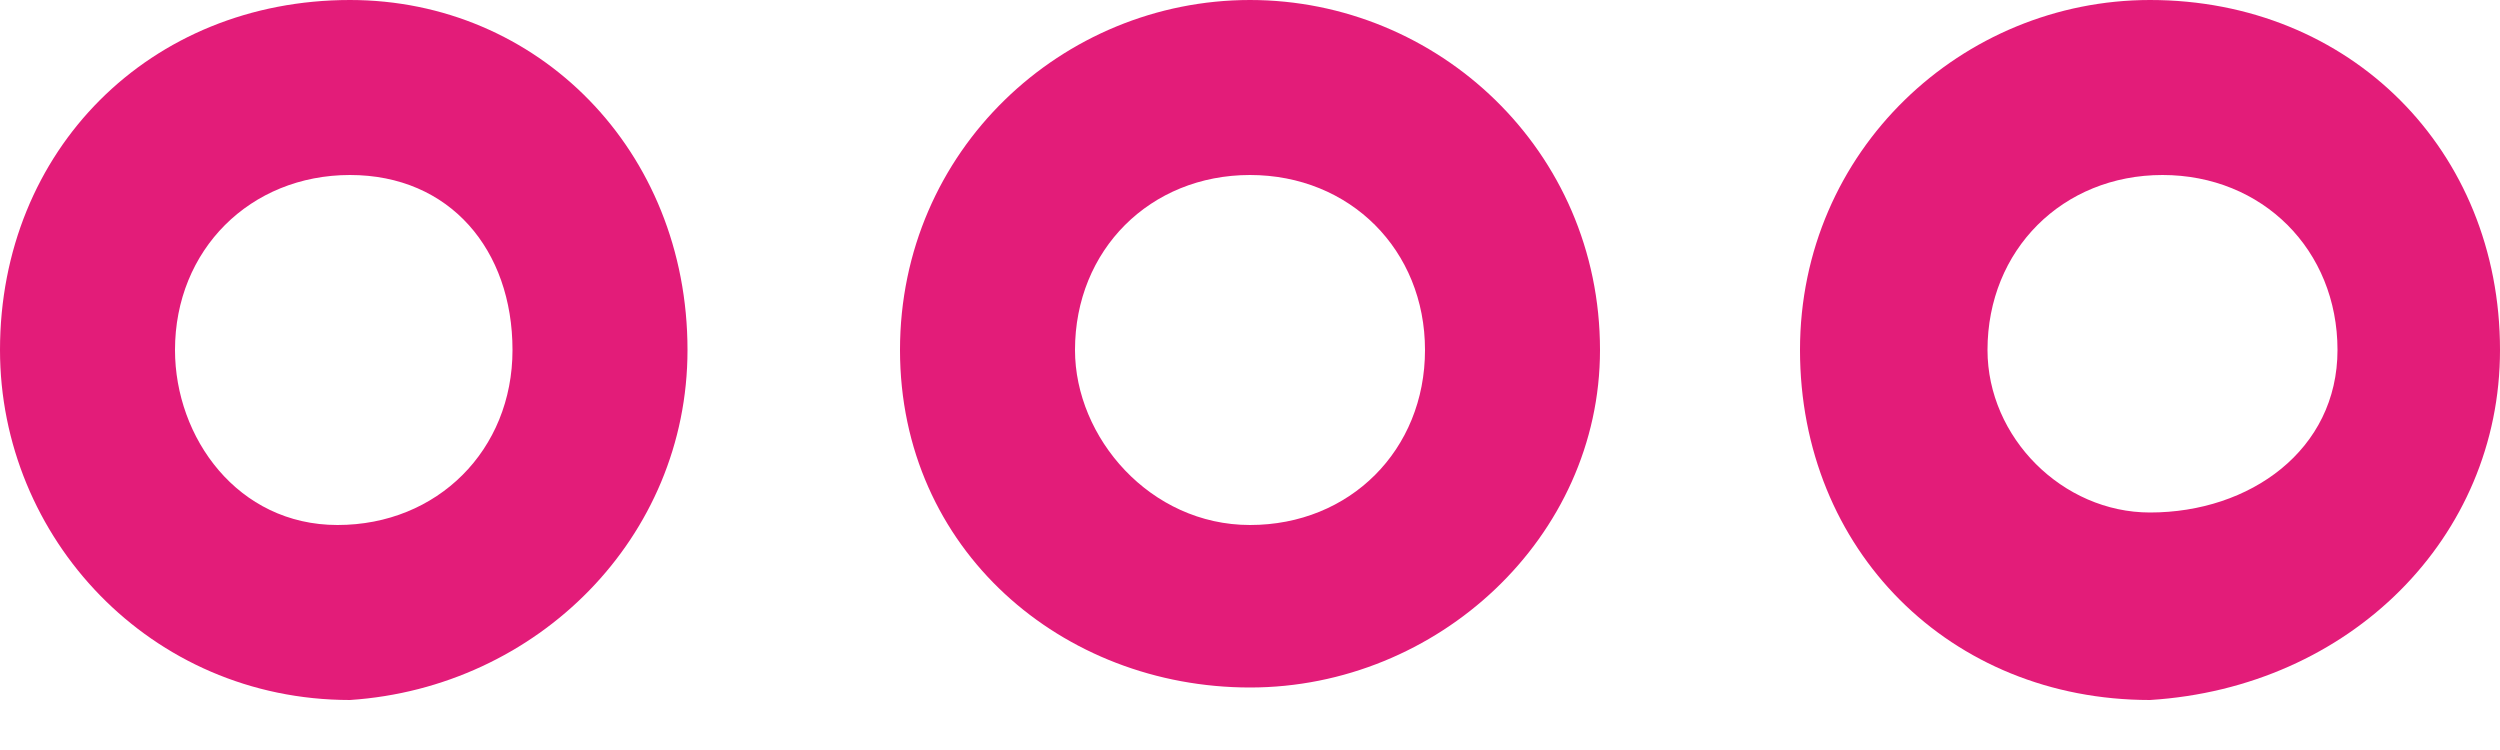 <svg width="20" height="6" viewBox="0 0 20 6" fill="none" xmlns="http://www.w3.org/2000/svg">
<path d="M5.5 2.8C5.5 1.2 4.3 0 2.8 0C1.2 0 0 1.2 0 2.8C0 4.3 1.2 5.6 2.8 5.6C4.3 5.5 5.5 4.3 5.5 2.8ZM1.4 2.8C1.4 2 2 1.4 2.8 1.4C3.6 1.4 4.1 2 4.1 2.8C4.1 3.6 3.5 4.2 2.7 4.2C1.9 4.2 1.4 3.5 1.4 2.8Z" fill="#E31C79"/>
<path d="M12.8 2.8C12.8 1.2 11.5 0 10 0C8.5 0 7.2 1.2 7.2 2.8C7.2 4.4 8.5 5.5 10 5.5C11.5 5.5 12.8 4.3 12.8 2.8ZM8.6 2.8C8.6 2 9.2 1.4 10 1.4C10.8 1.4 11.4 2 11.4 2.8C11.4 3.6 10.8 4.2 10 4.2C9.2 4.2 8.6 3.5 8.6 2.8Z" fill="#E31C79"/>
<path d="M20 2.8C20 1.2 18.8 0 17.2 0C15.7 0 14.4 1.2 14.4 2.8C14.4 4.4 15.6 5.6 17.2 5.6C18.8 5.5 20 4.3 20 2.8ZM15.9 2.8C15.9 2 16.5 1.4 17.3 1.4C18.1 1.4 18.7 2 18.7 2.8C18.7 3.6 18 4.1 17.2 4.1C16.5 4.1 15.9 3.5 15.9 2.8Z" fill="#E31C79"/>
</svg>
